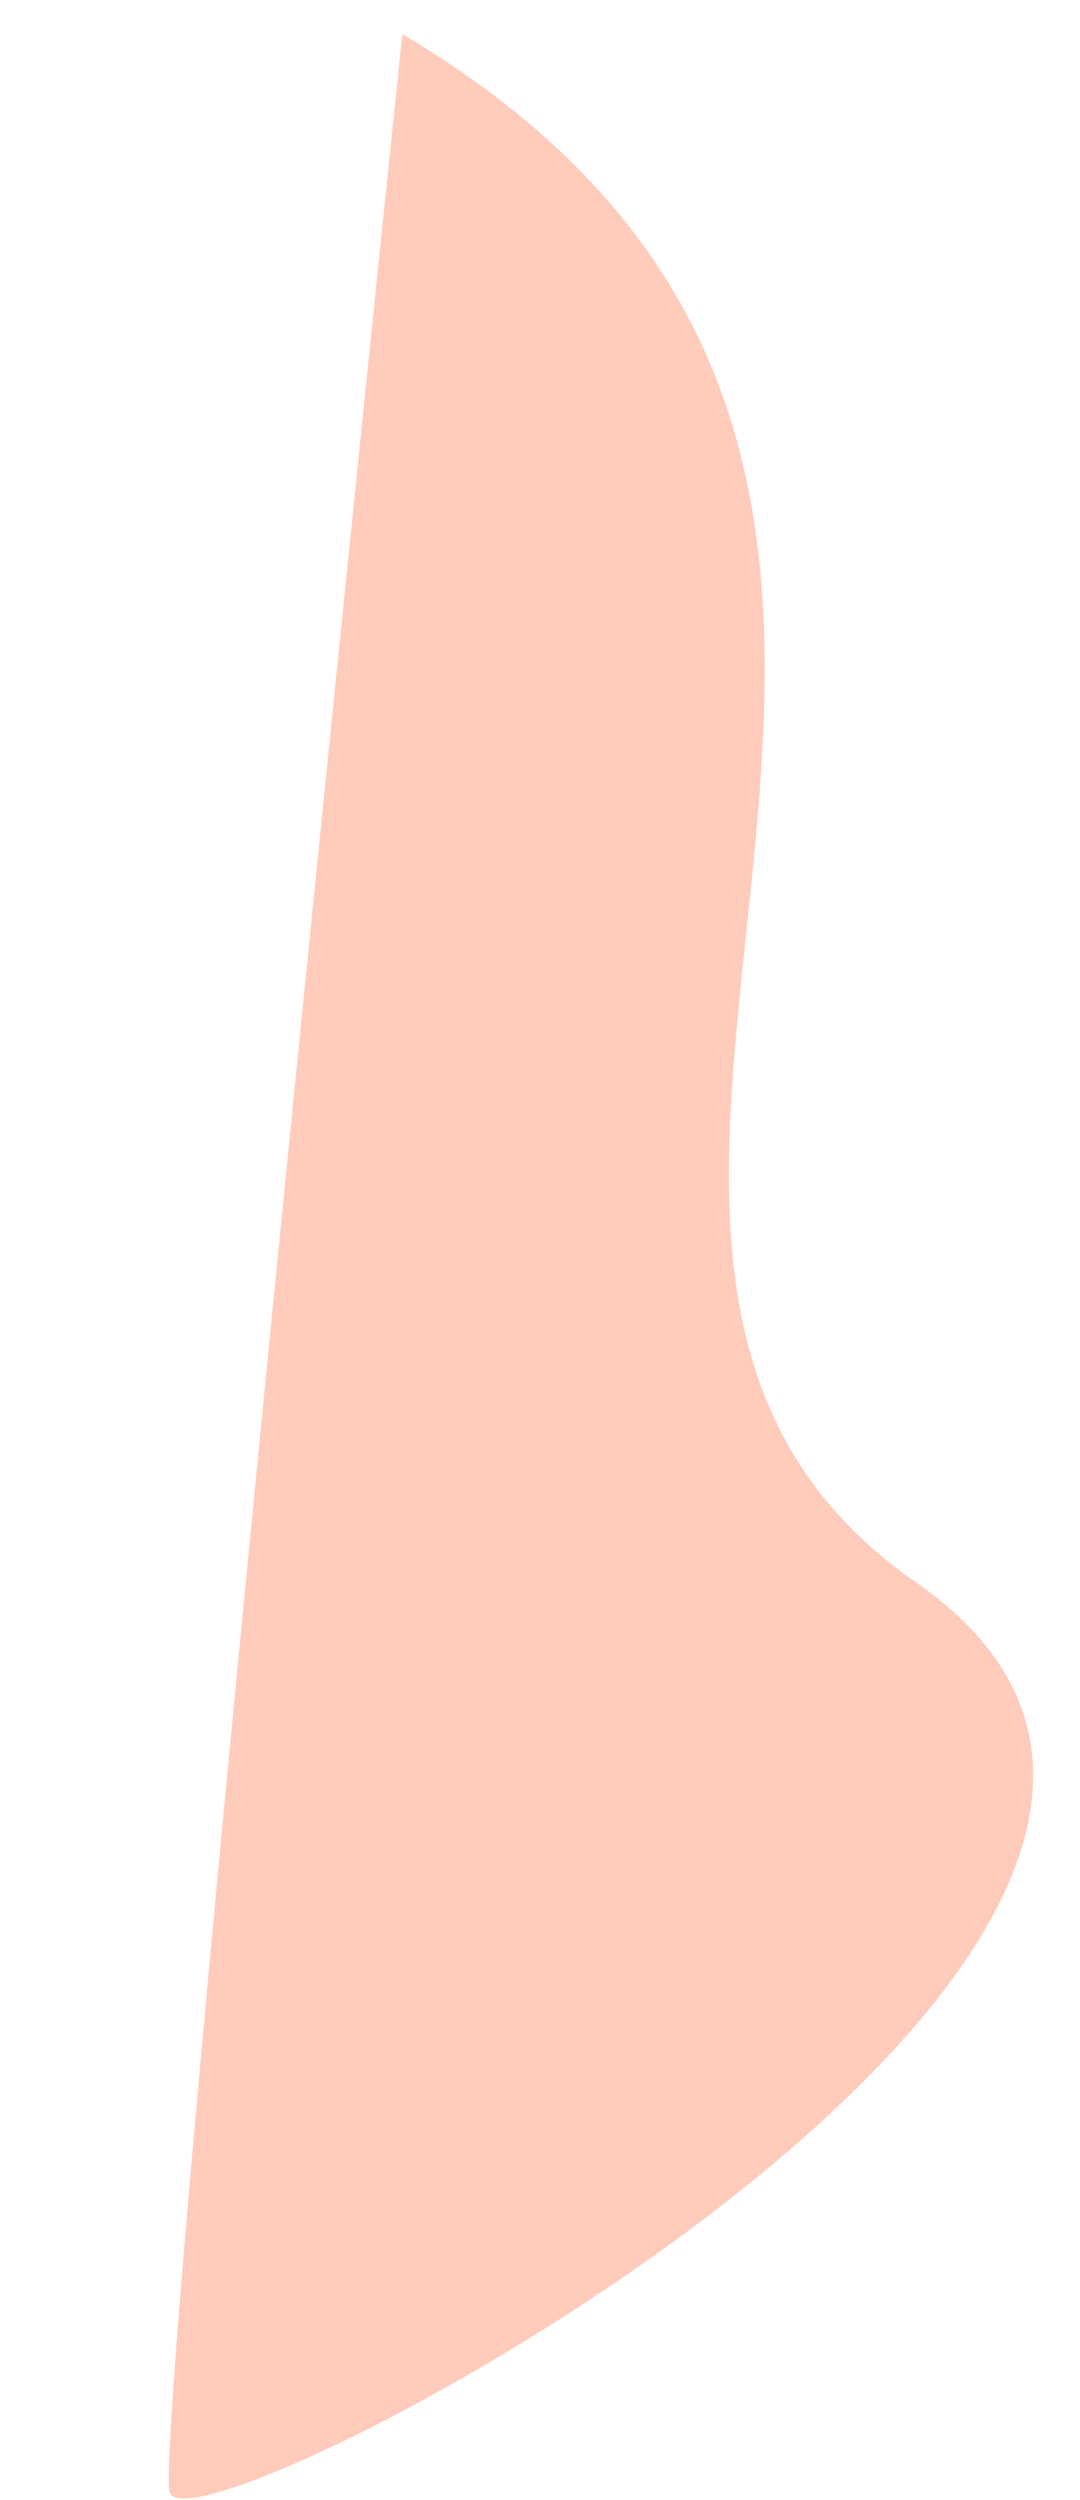 <svg xmlns="http://www.w3.org/2000/svg" width="357.086" height="826.236" viewBox="0 0 357.086 826.236"><defs><style>.a{fill:#ffccbc;}</style></defs><path class="a" d="M1077.669-63.749C913.742,173.034,679.994-85,555.531,69.821s-309.64-264.1-282.319-267.141S1077.669-63.749,1077.669-63.749Z" transform="matrix(-0.07, -0.998, 0.998, -0.07, 272.063, 1082.309)"/></svg>
